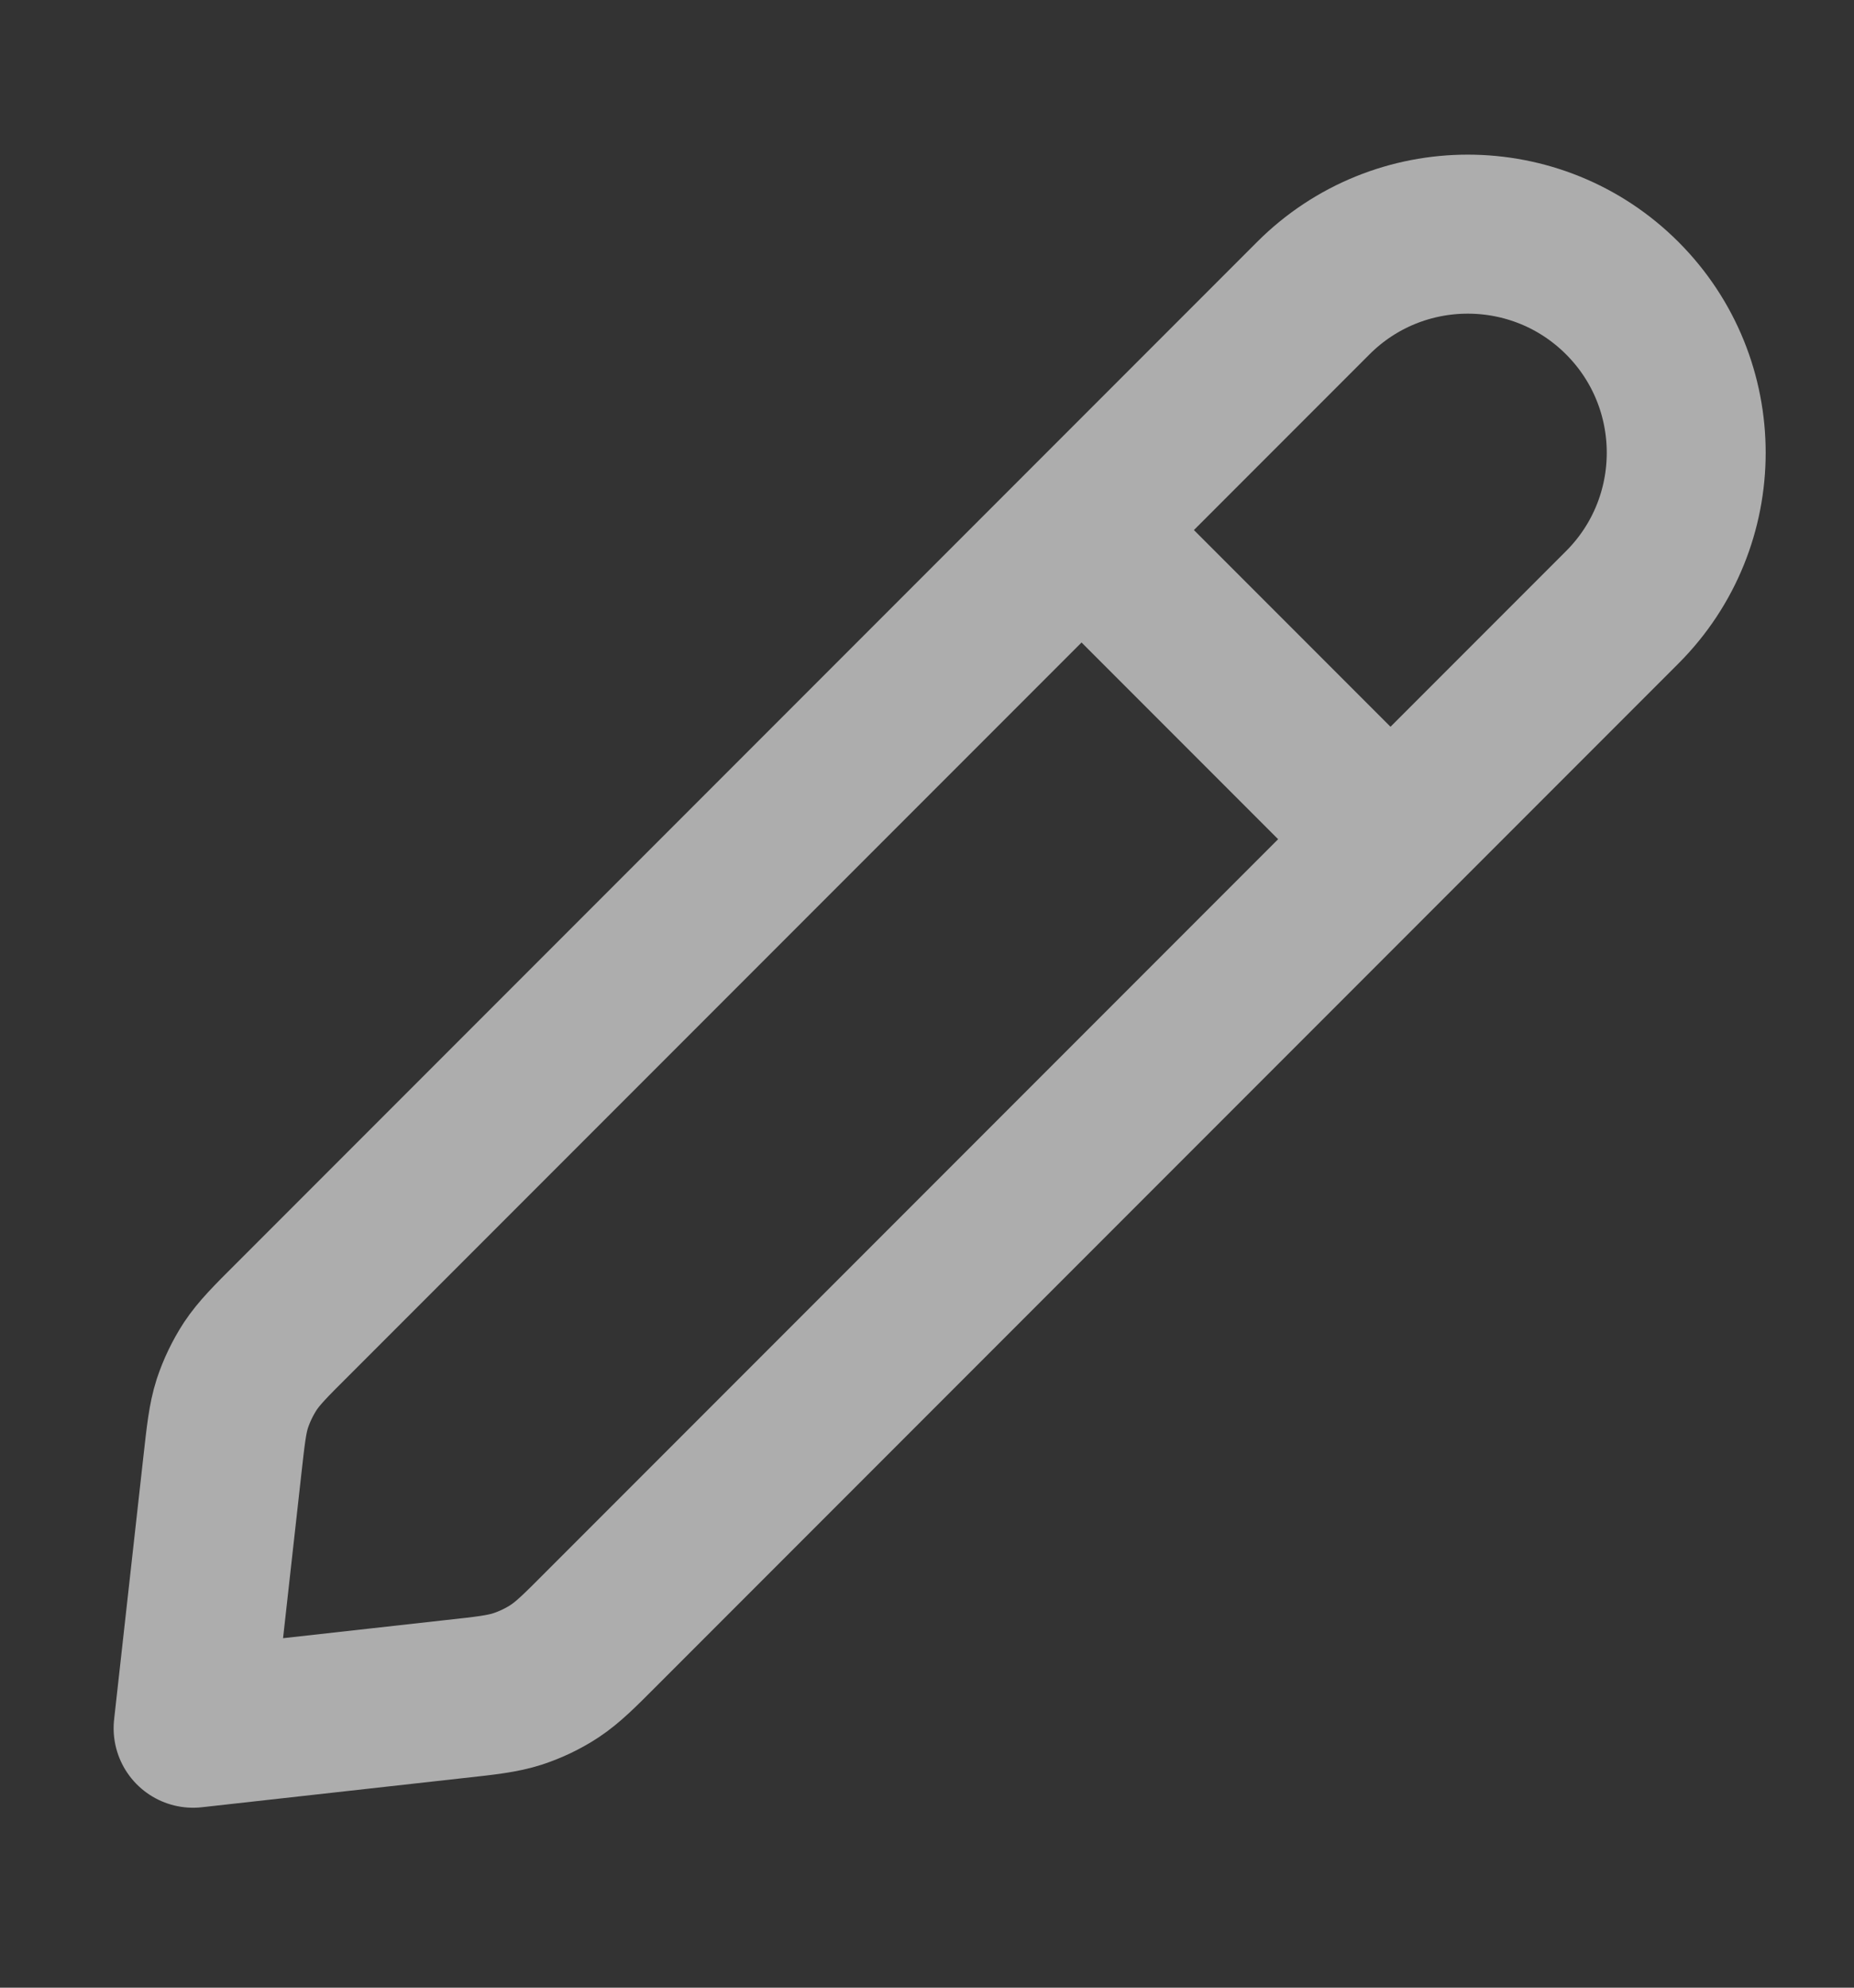 <svg width="14" height="15" viewBox="0 0 14 15" fill="none" xmlns="http://www.w3.org/2000/svg">
<rect x="0" y="0" width="14" height="15" fill="#333333" stroke="none"/>
<g id="edit-02">
<path id="Icon" d="M10.5 6.333L8.167 4M1.458 13.042L3.433 12.822C3.674 12.796 3.794 12.782 3.907 12.746C4.007 12.713 4.102 12.668 4.19 12.61C4.289 12.544 4.375 12.459 4.546 12.287L12.25 4.583C12.894 3.939 12.894 2.894 12.25 2.25C11.606 1.606 10.561 1.606 9.917 2.25L2.213 9.954C2.041 10.125 1.956 10.211 1.89 10.31C1.833 10.398 1.787 10.493 1.754 10.593C1.718 10.706 1.705 10.826 1.678 11.068L1.458 13.042Z" stroke="white" stroke-opacity="0.6" stroke-width="1.2" stroke-linecap="round" stroke-linejoin="round"/>
</g>
</svg>

